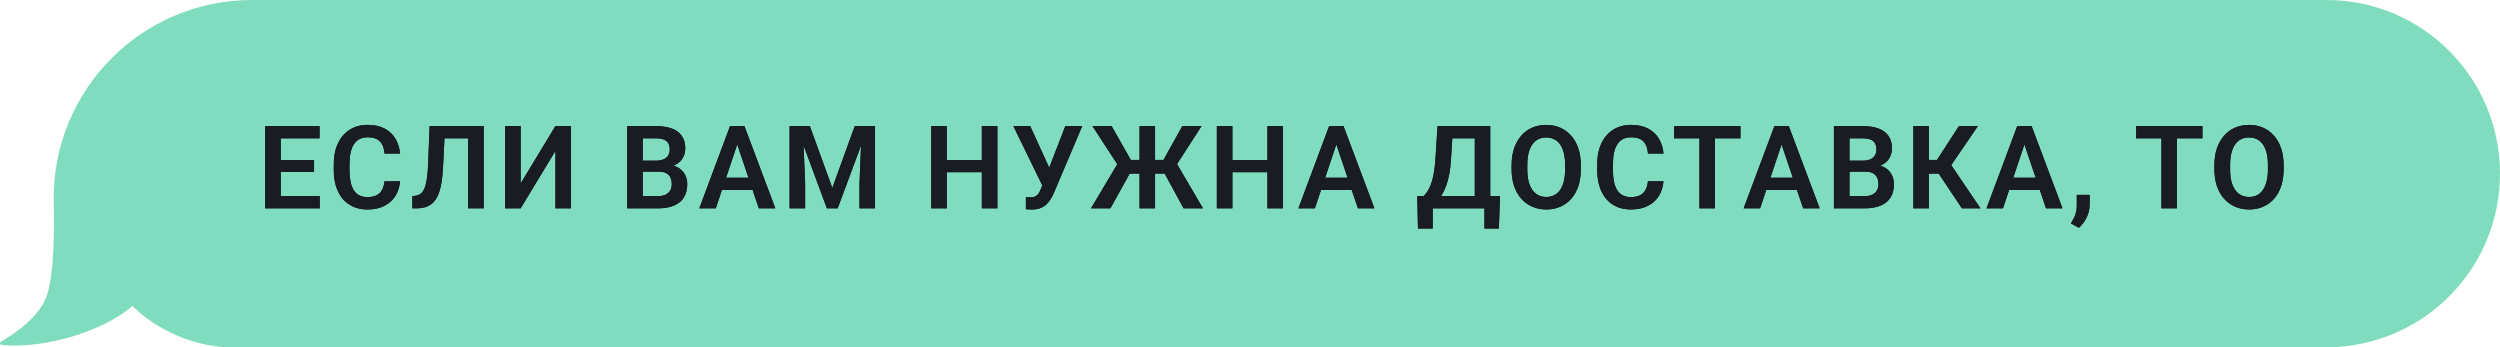 <svg width="216" height="30" viewBox="0 0 216 30" fill="none" xmlns="http://www.w3.org/2000/svg">
<path fill-rule="evenodd" clip-rule="evenodd" d="M201 0C209.284 0 216 6.716 216 15C216 23.284 209.284 30 201 30H19.91C16.828 30 13.46 28.473 11.448 26.436C9.012 28.565 3.93 30.169 0.138 29.803C0.089 29.799 0.046 29.771 0.021 29.73C-0.013 29.672 -0.005 29.601 0.037 29.553L0.075 29.522L0.349 29.358C2.147 28.263 3.323 27.128 3.877 25.954C4.468 24.701 4.727 21.971 4.652 17.764C4.641 17.556 4.636 17.346 4.636 17.135C4.636 7.672 12.308 0 21.771 0H201Z" fill="#7FDCBE"/>
<path d="M27.626 16.945V18H23.847V16.945H27.626ZM24.257 10.891V18H22.914V10.891H24.257ZM27.133 13.825V14.855H23.847V13.825H27.133ZM27.611 10.891V11.95H23.847V10.891H27.611ZM33.219 15.661H34.562C34.526 16.136 34.394 16.558 34.166 16.926C33.938 17.29 33.621 17.577 33.214 17.785C32.807 17.994 32.314 18.098 31.734 18.098C31.288 18.098 30.886 18.02 30.528 17.863C30.174 17.704 29.869 17.477 29.615 17.185C29.365 16.888 29.172 16.534 29.039 16.12C28.906 15.704 28.839 15.236 28.839 14.719V14.177C28.839 13.659 28.907 13.192 29.044 12.775C29.181 12.359 29.376 12.004 29.63 11.711C29.887 11.415 30.195 11.187 30.553 11.027C30.914 10.868 31.318 10.788 31.764 10.788C32.343 10.788 32.833 10.896 33.233 11.11C33.634 11.322 33.945 11.613 34.166 11.984C34.387 12.355 34.521 12.782 34.566 13.264H33.224C33.198 12.964 33.133 12.71 33.028 12.502C32.927 12.294 32.774 12.136 32.569 12.028C32.367 11.918 32.099 11.862 31.764 11.862C31.503 11.862 31.274 11.911 31.075 12.009C30.88 12.106 30.717 12.253 30.587 12.448C30.457 12.64 30.359 12.881 30.294 13.171C30.229 13.457 30.196 13.789 30.196 14.167V14.719C30.196 15.08 30.226 15.404 30.284 15.69C30.343 15.977 30.434 16.219 30.558 16.418C30.681 16.616 30.841 16.768 31.036 16.872C31.231 16.976 31.464 17.028 31.734 17.028C32.063 17.028 32.33 16.976 32.535 16.872C32.743 16.768 32.901 16.615 33.009 16.413C33.12 16.211 33.19 15.961 33.219 15.661ZM40.804 10.891V11.95H37.332V10.891H40.804ZM41.795 10.891V18H40.447V10.891H41.795ZM37.117 10.891H38.455L38.279 14.44C38.253 14.964 38.206 15.424 38.138 15.817C38.069 16.211 37.977 16.548 37.859 16.828C37.742 17.105 37.596 17.329 37.42 17.502C37.244 17.674 37.036 17.801 36.795 17.883C36.557 17.961 36.281 18 35.965 18H35.628V16.945L35.818 16.926C35.984 16.913 36.128 16.872 36.248 16.804C36.372 16.735 36.477 16.633 36.565 16.496C36.653 16.356 36.725 16.177 36.78 15.959C36.839 15.741 36.884 15.476 36.917 15.163C36.953 14.851 36.979 14.484 36.995 14.065L37.117 10.891ZM44.985 15.852L47.988 10.891H49.336V18H47.988V13.039L44.985 18H43.643V10.891H44.985V15.852ZM56.918 14.831H55.102L55.092 13.884H56.649C56.916 13.884 57.139 13.846 57.318 13.771C57.497 13.697 57.633 13.588 57.724 13.444C57.818 13.301 57.865 13.127 57.865 12.922C57.865 12.694 57.821 12.508 57.733 12.365C57.649 12.222 57.515 12.118 57.333 12.053C57.151 11.984 56.92 11.95 56.64 11.95H55.536V18H54.193V10.891H56.64C57.043 10.891 57.403 10.93 57.719 11.008C58.038 11.083 58.308 11.2 58.529 11.359C58.751 11.519 58.918 11.719 59.032 11.96C59.149 12.201 59.208 12.487 59.208 12.819C59.208 13.112 59.14 13.383 59.003 13.63C58.87 13.874 58.663 14.073 58.383 14.226C58.106 14.379 57.755 14.466 57.328 14.489L56.918 14.831ZM56.859 18H54.706L55.268 16.945H56.859C57.126 16.945 57.346 16.901 57.519 16.814C57.694 16.726 57.825 16.605 57.909 16.452C57.997 16.296 58.041 16.117 58.041 15.915C58.041 15.694 58.002 15.502 57.924 15.339C57.849 15.176 57.728 15.051 57.562 14.963C57.4 14.875 57.185 14.831 56.918 14.831H55.522L55.531 13.884H57.309L57.616 14.25C58.026 14.253 58.36 14.335 58.617 14.494C58.878 14.654 59.07 14.859 59.193 15.109C59.317 15.36 59.379 15.63 59.379 15.92C59.379 16.376 59.28 16.758 59.081 17.067C58.886 17.377 58.599 17.609 58.222 17.766C57.847 17.922 57.393 18 56.859 18ZM63.868 11.97L61.842 18H60.421L63.077 10.891H63.985L63.868 11.97ZM65.562 18L63.526 11.97L63.404 10.891H64.317L66.988 18H65.562ZM65.47 15.358V16.418H61.656V15.358H65.47ZM68.807 10.891H69.969L71.912 16.242L73.851 10.891H75.018L72.376 18H71.443L68.807 10.891ZM68.221 10.891H69.358L69.564 15.808V18H68.221V10.891ZM74.461 10.891H75.603V18H74.261V15.808L74.461 10.891ZM85.178 13.825V14.88H81.438V13.825H85.178ZM81.804 10.891V18H80.461V10.891H81.804ZM86.174 10.891V18H84.831V10.891H86.174ZM90.268 15.476L92.045 10.891H93.505L91.054 16.667C90.972 16.852 90.88 17.032 90.775 17.204C90.671 17.377 90.546 17.531 90.399 17.668C90.256 17.801 90.082 17.907 89.877 17.985C89.675 18.064 89.431 18.102 89.144 18.102C89.07 18.102 88.98 18.099 88.876 18.093C88.772 18.09 88.692 18.085 88.637 18.078V17.023C88.676 17.033 88.739 17.04 88.827 17.043C88.918 17.046 88.983 17.048 89.022 17.048C89.211 17.048 89.361 17.019 89.472 16.96C89.586 16.898 89.675 16.815 89.74 16.711C89.809 16.604 89.869 16.481 89.921 16.345L90.268 15.476ZM89.008 10.891L90.712 14.616L91.112 16.066L90.092 16.096L87.553 10.891H89.008ZM97.061 14.997L94.386 10.891H96.041L97.706 13.82H98.961L98.78 14.997H97.061ZM97.711 14.807L95.939 18H94.264L96.666 13.967L97.711 14.807ZM99.796 10.891V18H98.458V10.891H99.796ZM103.814 10.891L101.168 14.997H99.464L99.283 13.82H100.523L102.154 10.891H103.814ZM102.262 18L100.523 14.807L101.573 13.967L103.937 18H102.262ZM109.852 13.825V14.88H106.111V13.825H109.852ZM106.478 10.891V18H105.135V10.891H106.478ZM110.848 10.891V18H109.505V10.891H110.848ZM115.63 11.97L113.604 18H112.183L114.839 10.891H115.747L115.63 11.97ZM117.324 18L115.288 11.97L115.166 10.891H116.079L118.75 18H117.324ZM117.231 15.358V16.418H113.418V15.358H117.231ZM128.603 16.945V18H123.422V16.945H128.603ZM123.788 16.945V19.743H122.514L122.45 16.945H123.788ZM129.604 16.945L129.501 19.748H128.256V16.945H129.604ZM127.768 10.891V11.95H124.418V10.891H127.768ZM128.759 10.891V18H127.421V10.891H128.759ZM124.203 10.891H125.546L125.365 13.781C125.339 14.247 125.29 14.662 125.219 15.026C125.15 15.391 125.066 15.715 124.965 15.998C124.864 16.281 124.752 16.53 124.628 16.745C124.507 16.957 124.379 17.141 124.242 17.297C124.109 17.453 123.97 17.588 123.827 17.702C123.687 17.813 123.549 17.912 123.412 18H122.665V16.945H122.987C123.082 16.864 123.181 16.75 123.285 16.604C123.393 16.457 123.495 16.263 123.593 16.023C123.694 15.782 123.782 15.477 123.856 15.109C123.931 14.742 123.985 14.299 124.018 13.781L124.203 10.891ZM136.583 14.265V14.631C136.583 15.168 136.511 15.651 136.368 16.081C136.225 16.508 136.021 16.87 135.758 17.17C135.494 17.469 135.18 17.699 134.815 17.858C134.451 18.018 134.046 18.098 133.6 18.098C133.16 18.098 132.757 18.018 132.389 17.858C132.024 17.699 131.708 17.469 131.441 17.17C131.174 16.87 130.968 16.508 130.821 16.081C130.675 15.651 130.602 15.168 130.602 14.631V14.265C130.602 13.724 130.675 13.241 130.821 12.815C130.968 12.388 131.173 12.025 131.437 11.726C131.7 11.423 132.014 11.192 132.379 11.032C132.747 10.873 133.15 10.793 133.59 10.793C134.036 10.793 134.441 10.873 134.806 11.032C135.17 11.192 135.484 11.423 135.748 11.726C136.015 12.025 136.22 12.388 136.363 12.815C136.51 13.241 136.583 13.724 136.583 14.265ZM135.226 14.631V14.255C135.226 13.867 135.19 13.527 135.118 13.234C135.047 12.938 134.941 12.689 134.801 12.487C134.661 12.286 134.488 12.134 134.283 12.033C134.078 11.929 133.847 11.877 133.59 11.877C133.329 11.877 133.098 11.929 132.896 12.033C132.698 12.134 132.529 12.286 132.389 12.487C132.249 12.689 132.141 12.938 132.066 13.234C131.995 13.527 131.959 13.867 131.959 14.255V14.631C131.959 15.015 131.995 15.355 132.066 15.651C132.141 15.948 132.249 16.198 132.389 16.403C132.532 16.605 132.704 16.758 132.906 16.862C133.108 16.966 133.339 17.019 133.6 17.019C133.86 17.019 134.091 16.966 134.293 16.862C134.495 16.758 134.664 16.605 134.801 16.403C134.941 16.198 135.047 15.948 135.118 15.651C135.19 15.355 135.226 15.015 135.226 14.631ZM142.381 15.661H143.724C143.688 16.136 143.556 16.558 143.328 16.926C143.1 17.29 142.783 17.577 142.376 17.785C141.969 17.994 141.476 18.098 140.896 18.098C140.451 18.098 140.049 18.02 139.69 17.863C139.336 17.704 139.031 17.477 138.777 17.185C138.527 16.888 138.335 16.534 138.201 16.12C138.068 15.704 138.001 15.236 138.001 14.719V14.177C138.001 13.659 138.069 13.192 138.206 12.775C138.343 12.359 138.538 12.004 138.792 11.711C139.049 11.415 139.357 11.187 139.715 11.027C140.076 10.868 140.48 10.788 140.926 10.788C141.505 10.788 141.995 10.896 142.396 11.11C142.796 11.322 143.107 11.613 143.328 11.984C143.549 12.355 143.683 12.782 143.729 13.264H142.386C142.36 12.964 142.295 12.71 142.19 12.502C142.09 12.294 141.937 12.136 141.731 12.028C141.53 11.918 141.261 11.862 140.926 11.862C140.665 11.862 140.436 11.911 140.237 12.009C140.042 12.106 139.879 12.253 139.749 12.448C139.619 12.64 139.521 12.881 139.456 13.171C139.391 13.457 139.358 13.789 139.358 14.167V14.719C139.358 15.08 139.388 15.404 139.446 15.69C139.505 15.977 139.596 16.219 139.72 16.418C139.843 16.616 140.003 16.768 140.198 16.872C140.394 16.976 140.626 17.028 140.896 17.028C141.225 17.028 141.492 16.976 141.697 16.872C141.906 16.768 142.063 16.615 142.171 16.413C142.282 16.211 142.352 15.961 142.381 15.661ZM148.169 10.891V18H146.831V10.891H148.169ZM150.376 10.891V11.95H144.648V10.891H150.376ZM154.099 11.97L152.072 18H150.651L153.308 10.891H154.216L154.099 11.97ZM155.793 18L153.757 11.97L153.635 10.891H154.548L157.219 18H155.793ZM155.7 15.358V16.418H151.887V15.358H155.7ZM161.176 14.831H159.359L159.35 13.884H160.907C161.174 13.884 161.397 13.846 161.576 13.771C161.755 13.697 161.89 13.588 161.981 13.444C162.076 13.301 162.123 13.127 162.123 12.922C162.123 12.694 162.079 12.508 161.991 12.365C161.907 12.222 161.773 12.118 161.591 12.053C161.409 11.984 161.177 11.95 160.897 11.95H159.794V18H158.451V10.891H160.897C161.301 10.891 161.661 10.93 161.977 11.008C162.296 11.083 162.566 11.2 162.787 11.359C163.008 11.519 163.176 11.719 163.29 11.96C163.407 12.201 163.466 12.487 163.466 12.819C163.466 13.112 163.397 13.383 163.261 13.63C163.127 13.874 162.921 14.073 162.641 14.226C162.364 14.379 162.012 14.466 161.586 14.489L161.176 14.831ZM161.117 18H158.964L159.525 16.945H161.117C161.384 16.945 161.604 16.901 161.776 16.814C161.952 16.726 162.082 16.605 162.167 16.452C162.255 16.296 162.299 16.117 162.299 15.915C162.299 15.694 162.26 15.502 162.182 15.339C162.107 15.176 161.986 15.051 161.82 14.963C161.658 14.875 161.443 14.831 161.176 14.831H159.779L159.789 13.884H161.566L161.874 14.25C162.284 14.253 162.618 14.335 162.875 14.494C163.135 14.654 163.327 14.859 163.451 15.109C163.575 15.36 163.637 15.63 163.637 15.92C163.637 16.376 163.537 16.758 163.339 17.067C163.144 17.377 162.857 17.609 162.479 17.766C162.105 17.922 161.651 18 161.117 18ZM166.656 10.891V18H165.313V10.891H166.656ZM170.89 10.891L168.082 15.002H166.319L166.144 13.82H167.354L169.254 10.891H170.89ZM169.508 18L167.364 14.787L168.268 13.796L171.114 18H169.508ZM175.081 11.97L173.055 18H171.634L174.29 10.891H175.198L175.081 11.97ZM176.775 18L174.739 11.97L174.617 10.891H175.53L178.201 18H176.775ZM176.683 15.358V16.418H172.869V15.358H176.683ZM180.552 16.838L180.542 17.731C180.542 18.08 180.456 18.433 180.283 18.791C180.111 19.149 179.888 19.445 179.614 19.68L178.931 19.304C179.019 19.157 179.1 19.009 179.175 18.859C179.253 18.71 179.315 18.547 179.36 18.371C179.409 18.199 179.434 18.005 179.434 17.79V16.838H180.552ZM188.085 10.891V18H186.747V10.891H188.085ZM190.292 10.891V11.95H184.564V10.891H190.292ZM197.306 14.265V14.631C197.306 15.168 197.234 15.651 197.091 16.081C196.948 16.508 196.744 16.87 196.48 17.17C196.217 17.469 195.903 17.699 195.538 17.858C195.174 18.018 194.768 18.098 194.322 18.098C193.883 18.098 193.479 18.018 193.111 17.858C192.747 17.699 192.431 17.469 192.164 17.17C191.897 16.87 191.69 16.508 191.544 16.081C191.397 15.651 191.324 15.168 191.324 14.631V14.265C191.324 13.724 191.397 13.241 191.544 12.815C191.69 12.388 191.896 12.025 192.159 11.726C192.423 11.423 192.737 11.192 193.102 11.032C193.469 10.873 193.873 10.793 194.312 10.793C194.758 10.793 195.164 10.873 195.528 11.032C195.893 11.192 196.207 11.423 196.471 11.726C196.738 12.025 196.943 12.388 197.086 12.815C197.232 13.241 197.306 13.724 197.306 14.265ZM195.948 14.631V14.255C195.948 13.867 195.912 13.527 195.841 13.234C195.769 12.938 195.663 12.689 195.523 12.487C195.383 12.286 195.211 12.134 195.006 12.033C194.801 11.929 194.57 11.877 194.312 11.877C194.052 11.877 193.821 11.929 193.619 12.033C193.421 12.134 193.251 12.286 193.111 12.487C192.971 12.689 192.864 12.938 192.789 13.234C192.717 13.527 192.682 13.867 192.682 14.255V14.631C192.682 15.015 192.717 15.355 192.789 15.651C192.864 15.948 192.971 16.198 193.111 16.403C193.255 16.605 193.427 16.758 193.629 16.862C193.831 16.966 194.062 17.019 194.322 17.019C194.583 17.019 194.814 16.966 195.016 16.862C195.217 16.758 195.387 16.605 195.523 16.403C195.663 16.198 195.769 15.948 195.841 15.651C195.912 15.355 195.948 15.015 195.948 14.631Z" fill="#1A1C23"/>
<path d="M27.626 16.945V18H23.847V16.945H27.626ZM24.257 10.891V18H22.914V10.891H24.257ZM27.133 13.825V14.855H23.847V13.825H27.133ZM27.611 10.891V11.95H23.847V10.891H27.611ZM33.219 15.661H34.562C34.526 16.136 34.394 16.558 34.166 16.926C33.938 17.29 33.621 17.577 33.214 17.785C32.807 17.994 32.314 18.098 31.734 18.098C31.288 18.098 30.886 18.02 30.528 17.863C30.174 17.704 29.869 17.477 29.615 17.185C29.365 16.888 29.172 16.534 29.039 16.12C28.906 15.704 28.839 15.236 28.839 14.719V14.177C28.839 13.659 28.907 13.192 29.044 12.775C29.181 12.359 29.376 12.004 29.63 11.711C29.887 11.415 30.195 11.187 30.553 11.027C30.914 10.868 31.318 10.788 31.764 10.788C32.343 10.788 32.833 10.896 33.233 11.11C33.634 11.322 33.945 11.613 34.166 11.984C34.387 12.355 34.521 12.782 34.566 13.264H33.224C33.198 12.964 33.133 12.71 33.028 12.502C32.927 12.294 32.774 12.136 32.569 12.028C32.367 11.918 32.099 11.862 31.764 11.862C31.503 11.862 31.274 11.911 31.075 12.009C30.88 12.106 30.717 12.253 30.587 12.448C30.457 12.64 30.359 12.881 30.294 13.171C30.229 13.457 30.196 13.789 30.196 14.167V14.719C30.196 15.08 30.226 15.404 30.284 15.69C30.343 15.977 30.434 16.219 30.558 16.418C30.681 16.616 30.841 16.768 31.036 16.872C31.231 16.976 31.464 17.028 31.734 17.028C32.063 17.028 32.33 16.976 32.535 16.872C32.743 16.768 32.901 16.615 33.009 16.413C33.12 16.211 33.19 15.961 33.219 15.661ZM40.804 10.891V11.95H37.332V10.891H40.804ZM41.795 10.891V18H40.447V10.891H41.795ZM37.117 10.891H38.455L38.279 14.44C38.253 14.964 38.206 15.424 38.138 15.817C38.069 16.211 37.977 16.548 37.859 16.828C37.742 17.105 37.596 17.329 37.42 17.502C37.244 17.674 37.036 17.801 36.795 17.883C36.557 17.961 36.281 18 35.965 18H35.628V16.945L35.818 16.926C35.984 16.913 36.128 16.872 36.248 16.804C36.372 16.735 36.477 16.633 36.565 16.496C36.653 16.356 36.725 16.177 36.78 15.959C36.839 15.741 36.884 15.476 36.917 15.163C36.953 14.851 36.979 14.484 36.995 14.065L37.117 10.891ZM44.985 15.852L47.988 10.891H49.336V18H47.988V13.039L44.985 18H43.643V10.891H44.985V15.852ZM56.918 14.831H55.102L55.092 13.884H56.649C56.916 13.884 57.139 13.846 57.318 13.771C57.497 13.697 57.633 13.588 57.724 13.444C57.818 13.301 57.865 13.127 57.865 12.922C57.865 12.694 57.821 12.508 57.733 12.365C57.649 12.222 57.515 12.118 57.333 12.053C57.151 11.984 56.92 11.95 56.64 11.95H55.536V18H54.193V10.891H56.64C57.043 10.891 57.403 10.93 57.719 11.008C58.038 11.083 58.308 11.2 58.529 11.359C58.751 11.519 58.918 11.719 59.032 11.96C59.149 12.201 59.208 12.487 59.208 12.819C59.208 13.112 59.14 13.383 59.003 13.63C58.87 13.874 58.663 14.073 58.383 14.226C58.106 14.379 57.755 14.466 57.328 14.489L56.918 14.831ZM56.859 18H54.706L55.268 16.945H56.859C57.126 16.945 57.346 16.901 57.519 16.814C57.694 16.726 57.825 16.605 57.909 16.452C57.997 16.296 58.041 16.117 58.041 15.915C58.041 15.694 58.002 15.502 57.924 15.339C57.849 15.176 57.728 15.051 57.562 14.963C57.4 14.875 57.185 14.831 56.918 14.831H55.522L55.531 13.884H57.309L57.616 14.25C58.026 14.253 58.36 14.335 58.617 14.494C58.878 14.654 59.07 14.859 59.193 15.109C59.317 15.36 59.379 15.63 59.379 15.92C59.379 16.376 59.28 16.758 59.081 17.067C58.886 17.377 58.599 17.609 58.222 17.766C57.847 17.922 57.393 18 56.859 18ZM63.868 11.97L61.842 18H60.421L63.077 10.891H63.985L63.868 11.97ZM65.562 18L63.526 11.97L63.404 10.891H64.317L66.988 18H65.562ZM65.47 15.358V16.418H61.656V15.358H65.47ZM68.807 10.891H69.969L71.912 16.242L73.851 10.891H75.018L72.376 18H71.443L68.807 10.891ZM68.221 10.891H69.358L69.564 15.808V18H68.221V10.891ZM74.461 10.891H75.603V18H74.261V15.808L74.461 10.891ZM85.178 13.825V14.88H81.438V13.825H85.178ZM81.804 10.891V18H80.461V10.891H81.804ZM86.174 10.891V18H84.831V10.891H86.174ZM90.268 15.476L92.045 10.891H93.505L91.054 16.667C90.972 16.852 90.88 17.032 90.775 17.204C90.671 17.377 90.546 17.531 90.399 17.668C90.256 17.801 90.082 17.907 89.877 17.985C89.675 18.064 89.431 18.102 89.144 18.102C89.07 18.102 88.98 18.099 88.876 18.093C88.772 18.09 88.692 18.085 88.637 18.078V17.023C88.676 17.033 88.739 17.04 88.827 17.043C88.918 17.046 88.983 17.048 89.022 17.048C89.211 17.048 89.361 17.019 89.472 16.96C89.586 16.898 89.675 16.815 89.74 16.711C89.809 16.604 89.869 16.481 89.921 16.345L90.268 15.476ZM89.008 10.891L90.712 14.616L91.112 16.066L90.092 16.096L87.553 10.891H89.008ZM97.061 14.997L94.386 10.891H96.041L97.706 13.82H98.961L98.78 14.997H97.061ZM97.711 14.807L95.939 18H94.264L96.666 13.967L97.711 14.807ZM99.796 10.891V18H98.458V10.891H99.796ZM103.814 10.891L101.168 14.997H99.464L99.283 13.82H100.523L102.154 10.891H103.814ZM102.262 18L100.523 14.807L101.573 13.967L103.937 18H102.262ZM109.852 13.825V14.88H106.111V13.825H109.852ZM106.478 10.891V18H105.135V10.891H106.478ZM110.848 10.891V18H109.505V10.891H110.848ZM115.63 11.97L113.604 18H112.183L114.839 10.891H115.747L115.63 11.97ZM117.324 18L115.288 11.97L115.166 10.891H116.079L118.75 18H117.324ZM117.231 15.358V16.418H113.418V15.358H117.231ZM128.603 16.945V18H123.422V16.945H128.603ZM123.788 16.945V19.743H122.514L122.45 16.945H123.788ZM129.604 16.945L129.501 19.748H128.256V16.945H129.604ZM127.768 10.891V11.95H124.418V10.891H127.768ZM128.759 10.891V18H127.421V10.891H128.759ZM124.203 10.891H125.546L125.365 13.781C125.339 14.247 125.29 14.662 125.219 15.026C125.15 15.391 125.066 15.715 124.965 15.998C124.864 16.281 124.752 16.53 124.628 16.745C124.507 16.957 124.379 17.141 124.242 17.297C124.109 17.453 123.97 17.588 123.827 17.702C123.687 17.813 123.549 17.912 123.412 18H122.665V16.945H122.987C123.082 16.864 123.181 16.75 123.285 16.604C123.393 16.457 123.495 16.263 123.593 16.023C123.694 15.782 123.782 15.477 123.856 15.109C123.931 14.742 123.985 14.299 124.018 13.781L124.203 10.891ZM136.583 14.265V14.631C136.583 15.168 136.511 15.651 136.368 16.081C136.225 16.508 136.021 16.87 135.758 17.17C135.494 17.469 135.18 17.699 134.815 17.858C134.451 18.018 134.046 18.098 133.6 18.098C133.16 18.098 132.757 18.018 132.389 17.858C132.024 17.699 131.708 17.469 131.441 17.17C131.174 16.87 130.968 16.508 130.821 16.081C130.675 15.651 130.602 15.168 130.602 14.631V14.265C130.602 13.724 130.675 13.241 130.821 12.815C130.968 12.388 131.173 12.025 131.437 11.726C131.7 11.423 132.014 11.192 132.379 11.032C132.747 10.873 133.15 10.793 133.59 10.793C134.036 10.793 134.441 10.873 134.806 11.032C135.17 11.192 135.484 11.423 135.748 11.726C136.015 12.025 136.22 12.388 136.363 12.815C136.51 13.241 136.583 13.724 136.583 14.265ZM135.226 14.631V14.255C135.226 13.867 135.19 13.527 135.118 13.234C135.047 12.938 134.941 12.689 134.801 12.487C134.661 12.286 134.488 12.134 134.283 12.033C134.078 11.929 133.847 11.877 133.59 11.877C133.329 11.877 133.098 11.929 132.896 12.033C132.698 12.134 132.529 12.286 132.389 12.487C132.249 12.689 132.141 12.938 132.066 13.234C131.995 13.527 131.959 13.867 131.959 14.255V14.631C131.959 15.015 131.995 15.355 132.066 15.651C132.141 15.948 132.249 16.198 132.389 16.403C132.532 16.605 132.704 16.758 132.906 16.862C133.108 16.966 133.339 17.019 133.6 17.019C133.86 17.019 134.091 16.966 134.293 16.862C134.495 16.758 134.664 16.605 134.801 16.403C134.941 16.198 135.047 15.948 135.118 15.651C135.19 15.355 135.226 15.015 135.226 14.631ZM142.381 15.661H143.724C143.688 16.136 143.556 16.558 143.328 16.926C143.1 17.29 142.783 17.577 142.376 17.785C141.969 17.994 141.476 18.098 140.896 18.098C140.451 18.098 140.049 18.02 139.69 17.863C139.336 17.704 139.031 17.477 138.777 17.185C138.527 16.888 138.335 16.534 138.201 16.12C138.068 15.704 138.001 15.236 138.001 14.719V14.177C138.001 13.659 138.069 13.192 138.206 12.775C138.343 12.359 138.538 12.004 138.792 11.711C139.049 11.415 139.357 11.187 139.715 11.027C140.076 10.868 140.48 10.788 140.926 10.788C141.505 10.788 141.995 10.896 142.396 11.11C142.796 11.322 143.107 11.613 143.328 11.984C143.549 12.355 143.683 12.782 143.729 13.264H142.386C142.36 12.964 142.295 12.71 142.19 12.502C142.09 12.294 141.937 12.136 141.731 12.028C141.53 11.918 141.261 11.862 140.926 11.862C140.665 11.862 140.436 11.911 140.237 12.009C140.042 12.106 139.879 12.253 139.749 12.448C139.619 12.64 139.521 12.881 139.456 13.171C139.391 13.457 139.358 13.789 139.358 14.167V14.719C139.358 15.08 139.388 15.404 139.446 15.69C139.505 15.977 139.596 16.219 139.72 16.418C139.843 16.616 140.003 16.768 140.198 16.872C140.394 16.976 140.626 17.028 140.896 17.028C141.225 17.028 141.492 16.976 141.697 16.872C141.906 16.768 142.063 16.615 142.171 16.413C142.282 16.211 142.352 15.961 142.381 15.661ZM148.169 10.891V18H146.831V10.891H148.169ZM150.376 10.891V11.95H144.648V10.891H150.376ZM154.099 11.97L152.072 18H150.651L153.308 10.891H154.216L154.099 11.97ZM155.793 18L153.757 11.97L153.635 10.891H154.548L157.219 18H155.793ZM155.7 15.358V16.418H151.887V15.358H155.7ZM161.176 14.831H159.359L159.35 13.884H160.907C161.174 13.884 161.397 13.846 161.576 13.771C161.755 13.697 161.89 13.588 161.981 13.444C162.076 13.301 162.123 13.127 162.123 12.922C162.123 12.694 162.079 12.508 161.991 12.365C161.907 12.222 161.773 12.118 161.591 12.053C161.409 11.984 161.177 11.95 160.897 11.95H159.794V18H158.451V10.891H160.897C161.301 10.891 161.661 10.93 161.977 11.008C162.296 11.083 162.566 11.2 162.787 11.359C163.008 11.519 163.176 11.719 163.29 11.96C163.407 12.201 163.466 12.487 163.466 12.819C163.466 13.112 163.397 13.383 163.261 13.63C163.127 13.874 162.921 14.073 162.641 14.226C162.364 14.379 162.012 14.466 161.586 14.489L161.176 14.831ZM161.117 18H158.964L159.525 16.945H161.117C161.384 16.945 161.604 16.901 161.776 16.814C161.952 16.726 162.082 16.605 162.167 16.452C162.255 16.296 162.299 16.117 162.299 15.915C162.299 15.694 162.26 15.502 162.182 15.339C162.107 15.176 161.986 15.051 161.82 14.963C161.658 14.875 161.443 14.831 161.176 14.831H159.779L159.789 13.884H161.566L161.874 14.25C162.284 14.253 162.618 14.335 162.875 14.494C163.135 14.654 163.327 14.859 163.451 15.109C163.575 15.36 163.637 15.63 163.637 15.92C163.637 16.376 163.537 16.758 163.339 17.067C163.144 17.377 162.857 17.609 162.479 17.766C162.105 17.922 161.651 18 161.117 18ZM166.656 10.891V18H165.313V10.891H166.656ZM170.89 10.891L168.082 15.002H166.319L166.144 13.82H167.354L169.254 10.891H170.89ZM169.508 18L167.364 14.787L168.268 13.796L171.114 18H169.508ZM175.081 11.97L173.055 18H171.634L174.29 10.891H175.198L175.081 11.97ZM176.775 18L174.739 11.97L174.617 10.891H175.53L178.201 18H176.775ZM176.683 15.358V16.418H172.869V15.358H176.683ZM180.552 16.838L180.542 17.731C180.542 18.08 180.456 18.433 180.283 18.791C180.111 19.149 179.888 19.445 179.614 19.68L178.931 19.304C179.019 19.157 179.1 19.009 179.175 18.859C179.253 18.71 179.315 18.547 179.36 18.371C179.409 18.199 179.434 18.005 179.434 17.79V16.838H180.552ZM188.085 10.891V18H186.747V10.891H188.085ZM190.292 10.891V11.95H184.564V10.891H190.292ZM197.306 14.265V14.631C197.306 15.168 197.234 15.651 197.091 16.081C196.948 16.508 196.744 16.87 196.48 17.17C196.217 17.469 195.903 17.699 195.538 17.858C195.174 18.018 194.768 18.098 194.322 18.098C193.883 18.098 193.479 18.018 193.111 17.858C192.747 17.699 192.431 17.469 192.164 17.17C191.897 16.87 191.69 16.508 191.544 16.081C191.397 15.651 191.324 15.168 191.324 14.631V14.265C191.324 13.724 191.397 13.241 191.544 12.815C191.69 12.388 191.896 12.025 192.159 11.726C192.423 11.423 192.737 11.192 193.102 11.032C193.469 10.873 193.873 10.793 194.312 10.793C194.758 10.793 195.164 10.873 195.528 11.032C195.893 11.192 196.207 11.423 196.471 11.726C196.738 12.025 196.943 12.388 197.086 12.815C197.232 13.241 197.306 13.724 197.306 14.265ZM195.948 14.631V14.255C195.948 13.867 195.912 13.527 195.841 13.234C195.769 12.938 195.663 12.689 195.523 12.487C195.383 12.286 195.211 12.134 195.006 12.033C194.801 11.929 194.57 11.877 194.312 11.877C194.052 11.877 193.821 11.929 193.619 12.033C193.421 12.134 193.251 12.286 193.111 12.487C192.971 12.689 192.864 12.938 192.789 13.234C192.717 13.527 192.682 13.867 192.682 14.255V14.631C192.682 15.015 192.717 15.355 192.789 15.651C192.864 15.948 192.971 16.198 193.111 16.403C193.255 16.605 193.427 16.758 193.629 16.862C193.831 16.966 194.062 17.019 194.322 17.019C194.583 17.019 194.814 16.966 195.016 16.862C195.217 16.758 195.387 16.605 195.523 16.403C195.663 16.198 195.769 15.948 195.841 15.651C195.912 15.355 195.948 15.015 195.948 14.631Z" fill="#1A1C23"/>
</svg>
